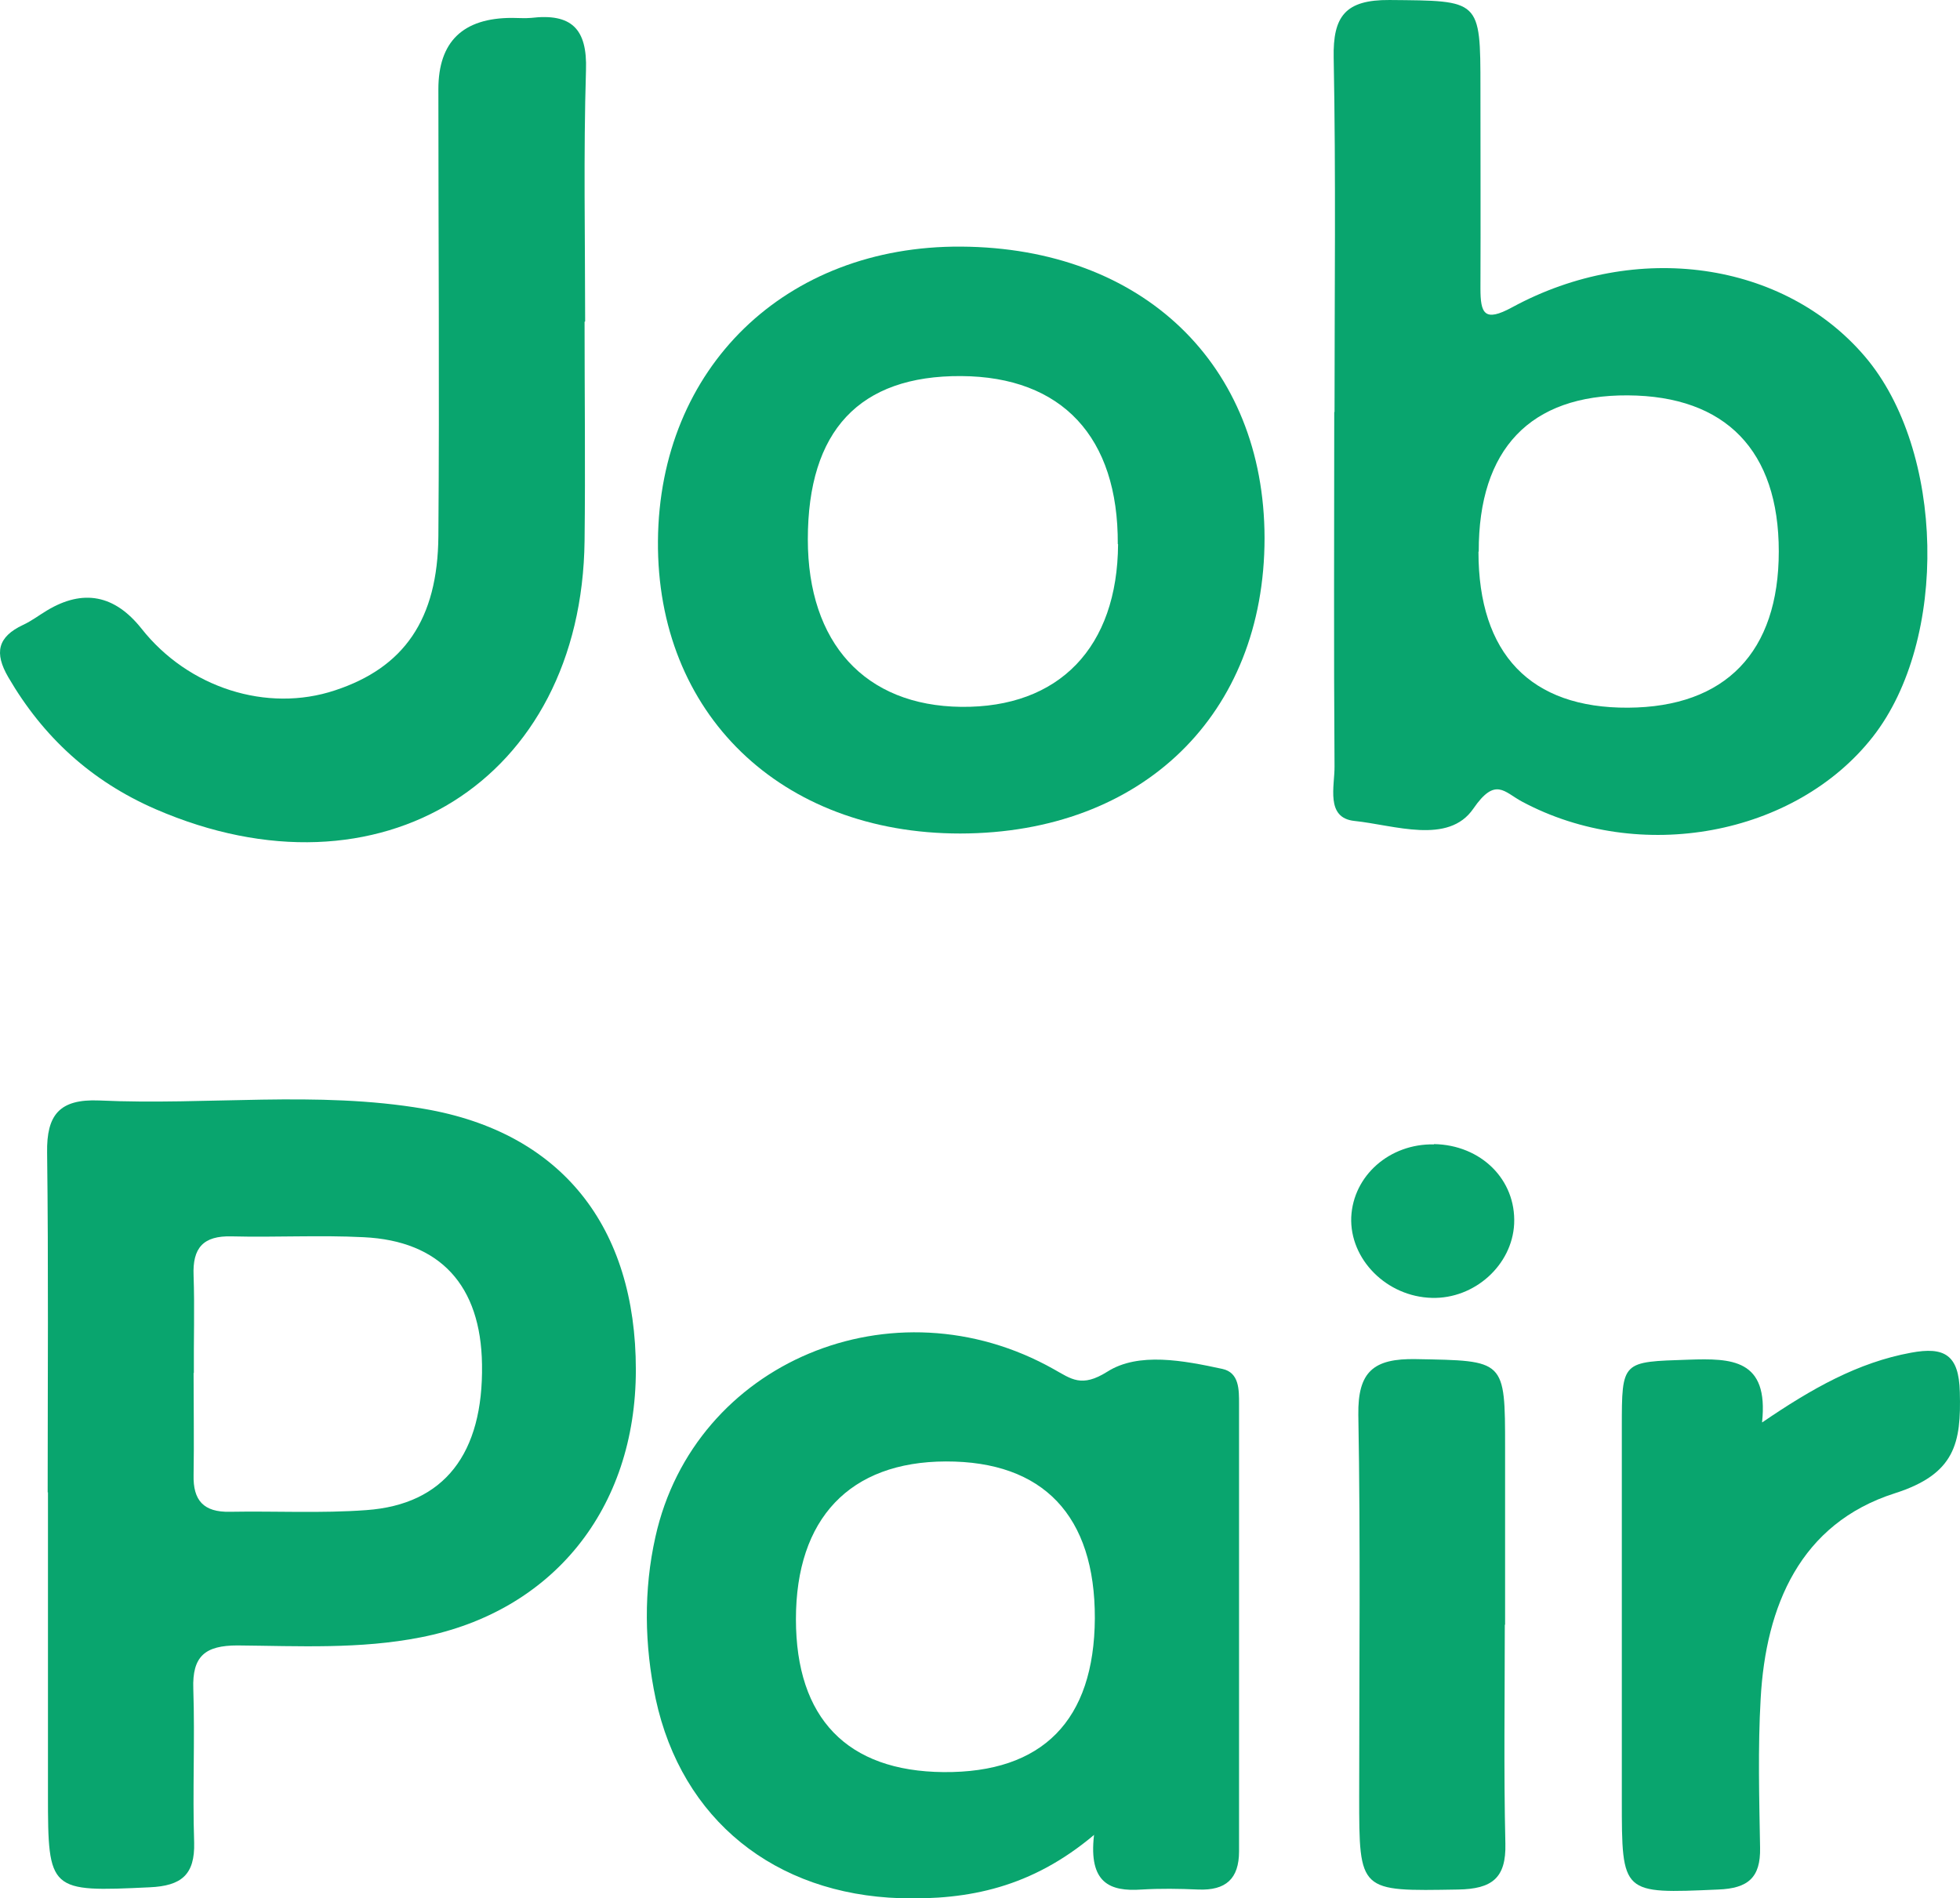 <svg width="414" height="401" viewBox="0 0 414 401" fill="none" xmlns="http://www.w3.org/2000/svg">
<path d="M281.885 86.999C281.885 62.075 282.185 37.151 281.706 12.227C281.526 3.426 284.159 -0.058 293.495 0.001C312.646 0.178 312.706 -0.236 312.706 18.605C312.706 32.721 312.765 46.778 312.706 60.894C312.706 66.268 313.543 68.099 319.408 64.91C345.62 50.676 376.799 55.224 393.915 75.305C410.791 95.091 411.629 135.134 395.591 155.629C379.193 176.537 346.338 182.62 321.503 169.331C317.732 167.323 315.877 164.016 311.209 170.808C305.943 178.486 294.573 174.293 286.075 173.407C279.911 172.757 281.945 166.024 281.885 161.83C281.706 136.906 281.826 111.982 281.826 87.058L281.885 86.999ZM312.287 116.53C312.287 138.147 323.298 149.605 343.885 149.486C364.471 149.368 375.722 137.733 375.722 116.471C375.722 95.209 364.531 83.632 343.825 83.514C323.238 83.396 312.287 94.854 312.346 116.53H312.287Z" fill="#09A56E"/>
<path d="M10.07 315.261C10.07 291.341 10.249 267.362 9.95 243.442C9.831 235.527 12.524 232.102 20.962 232.456C43.822 233.519 66.923 230.33 89.604 234.228C118.629 239.189 134.308 259.152 134.308 289.333C134.308 318.805 116.654 340.421 88.886 345.855C76.019 348.395 63.033 347.686 50.166 347.568C43.284 347.568 40.591 349.871 40.83 356.722C41.189 367.531 40.651 378.398 41.01 389.206C41.189 395.999 38.317 398.361 31.614 398.656C10.429 399.66 10.13 399.542 10.13 379.166C10.13 357.845 10.13 336.523 10.13 315.202L10.07 315.261ZM40.89 289.982C40.89 297.188 41.01 304.393 40.89 311.599C40.77 316.915 42.985 319.454 48.55 319.336C58.185 319.159 67.82 319.691 77.395 318.982C93.853 317.801 102.111 307.051 101.812 288.211C101.573 271.555 93.015 262.105 76.797 261.337C67.521 260.865 58.245 261.396 48.969 261.16C42.865 260.983 40.651 263.641 40.89 269.429C41.13 276.28 40.89 283.19 40.95 290.041L40.89 289.982Z" fill="#09A56E"/>
<path d="M231.137 387.553C217.911 398.715 204.566 401.373 190.203 400.96C163.692 400.133 144.003 384.422 138.497 358.849C136.103 347.509 135.924 335.874 138.437 324.652C146.636 287.679 188.707 270.138 222.579 289.215C226.29 291.282 228.444 293.172 233.89 289.746C240.473 285.553 249.988 287.384 258.187 289.156C261.778 289.923 261.718 293.585 261.718 296.538C261.718 328.018 261.718 359.498 261.718 391.037C261.718 396.885 258.905 399.365 253.1 399.129C249.09 398.952 245.081 398.893 241.131 399.129C234.369 399.601 229.94 397.711 231.077 387.671L231.137 387.553ZM231.257 341.839C231.316 320.163 220.365 308.646 199.778 308.705C179.491 308.764 168.12 320.754 168.12 342.016C168.12 362.983 178.952 374.146 199.299 374.323C220.245 374.5 231.137 363.396 231.257 341.839Z" fill="#09A56E"/>
<path d="M267.104 113.636C267.104 150.904 241.311 176.005 202.83 176.064C164.889 176.064 138.677 150.727 138.976 114.227C139.275 77.667 165.906 51.857 203.01 52.093C241.37 52.33 267.044 77.017 267.104 113.636ZM236.104 114.935C236.224 92.315 224.315 79.557 203.01 79.439C181.526 79.321 170.634 90.956 170.634 113.931C170.634 135.843 182.722 149.073 203.01 149.309C223.716 149.546 236.044 136.729 236.164 114.935H236.104Z" fill="#09A56E"/>
<path d="M123.476 67.981C123.476 83.396 123.656 98.811 123.476 114.227C122.878 164.902 80.268 191.48 32.871 170.926C19.286 165.02 9.112 155.688 1.752 143.049C-1.241 137.91 -0.523 134.544 4.863 132.004C6.659 131.177 8.275 129.937 9.95 128.933C17.57 124.366 24.213 125.645 29.879 132.772C39.753 145.293 56.39 150.609 70.753 145.825C85.295 141.041 92.476 130.882 92.596 113.222C92.835 81.743 92.596 50.263 92.596 18.841C92.596 8.801 97.783 3.781 108.156 3.781C109.472 3.781 110.849 3.899 112.165 3.781C120.663 2.777 124.074 6.025 123.775 14.825C123.237 32.485 123.596 50.203 123.596 67.922H123.536L123.476 67.981Z" fill="#09A56E"/>
<path d="M372.251 300.436C382.724 293.29 392.419 287.797 403.67 285.73C410.672 284.431 413.784 286.143 413.963 294.058C414.262 304.807 413.006 311.363 400.199 315.438C380.27 321.817 372.969 339.181 371.892 358.849C371.294 369.303 371.593 379.816 371.772 390.329C371.892 396.589 369.259 398.893 362.915 399.129C342.568 400.015 342.568 400.192 342.568 380.17C342.568 353.946 342.568 327.723 342.568 301.499C342.568 287.384 342.568 287.679 356.692 287.207C365.728 286.911 373.628 287.029 372.191 300.436H372.251Z" fill="#09A56E"/>
<path d="M317.852 343.256C317.852 358.671 317.613 374.028 317.972 389.443C318.151 396.707 315.159 399.011 307.978 399.129C287.092 399.483 287.092 399.72 287.092 379.461C287.092 352.588 287.391 325.715 286.912 298.842C286.793 289.746 290.084 286.911 299.121 287.088C317.912 287.443 317.912 287.088 317.912 305.811C317.912 318.273 317.912 330.735 317.912 343.138L317.852 343.256Z" fill="#09A56E"/>
<path d="M302.891 241.67C312.825 241.847 320.246 249.171 319.827 258.502C319.408 267.244 311.449 274.39 302.472 274.154C292.897 273.918 285.057 266.003 285.416 257.085C285.835 248.344 293.495 241.552 302.891 241.729V241.67Z" fill="#09A56E"/>
</svg>
